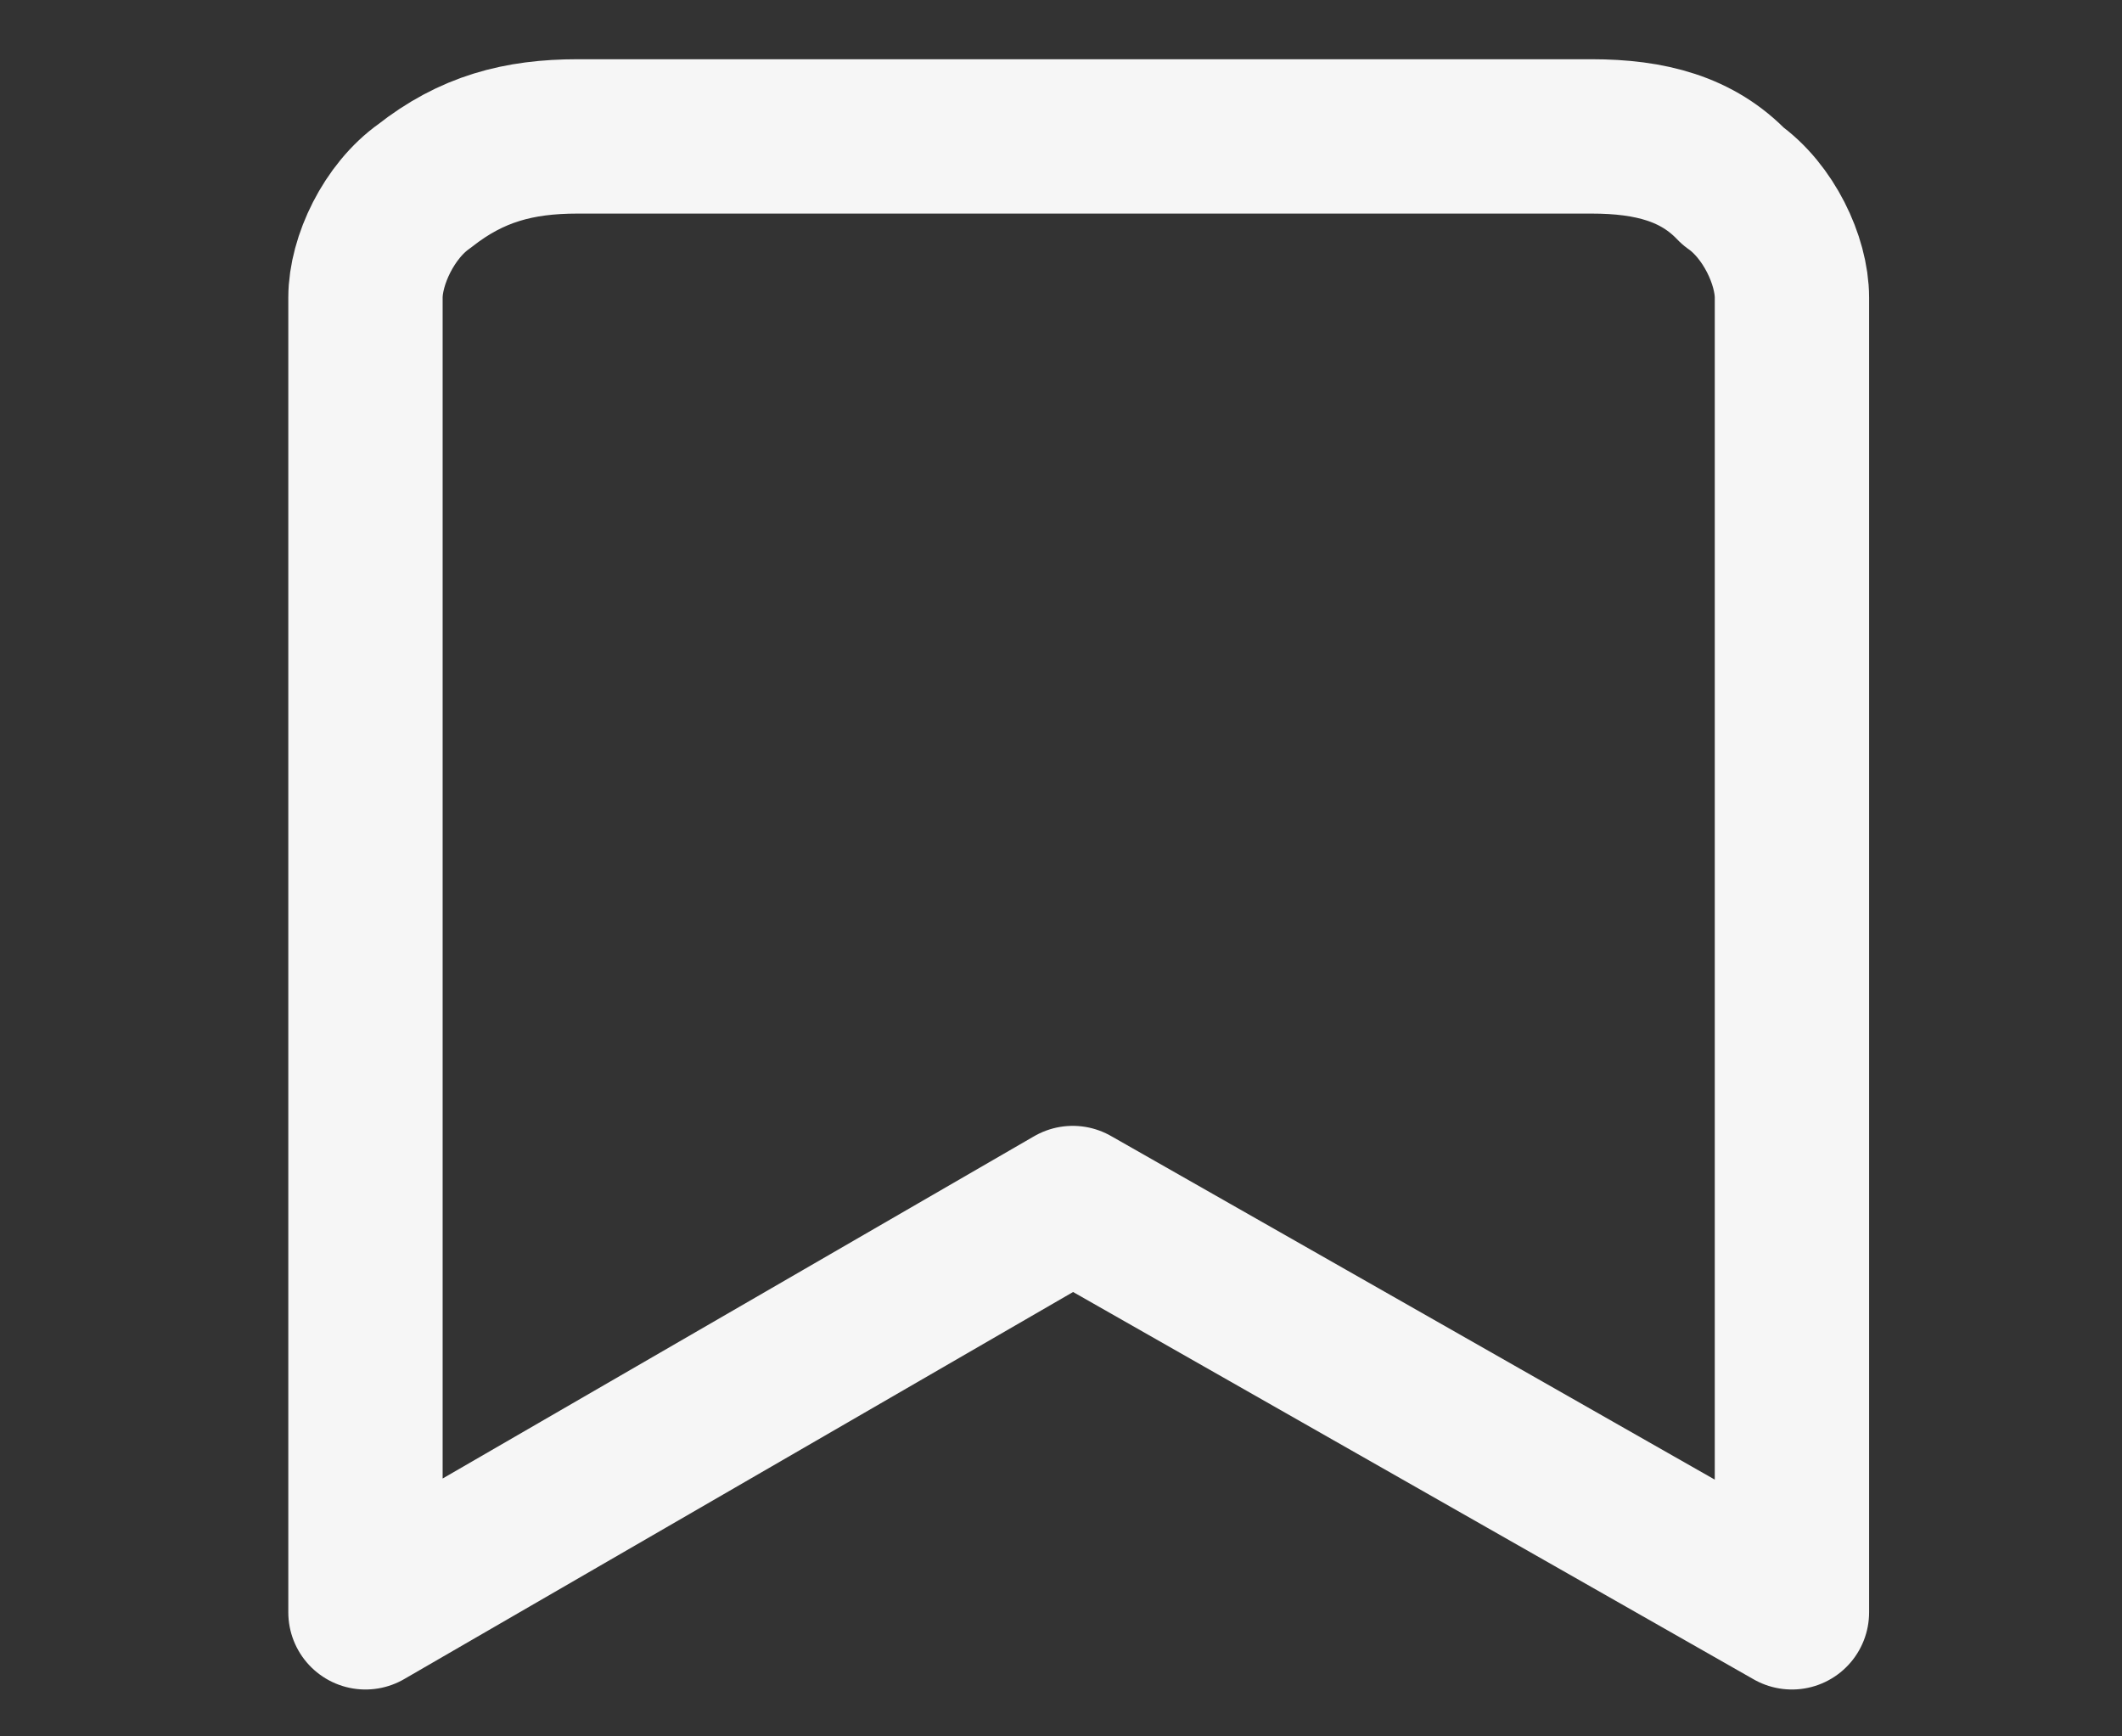 <svg width="22" height="18" viewBox="0 0 22 18" fill="none" xmlns="http://www.w3.org/2000/svg">
<rect x="0" y="0" width="22" height="18" fill="#333333" stroke="none"/>
<path d="M18.578 16.714L11.122 12.471L3.789 16.714V3.086C3.789 2.7 4.034 2.186 4.4 1.929C4.889 1.543 5.378 1.414 5.989 1.414H16.5C17.111 1.414 17.6 1.543 17.967 1.929C18.334 2.186 18.578 2.7 18.578 3.086C18.578 3.69 18.578 16.714 18.578 16.714Z" stroke="#F6F6F6" stroke-width="1.6" stroke-linecap="round" stroke-linejoin="round"/>
</svg>
